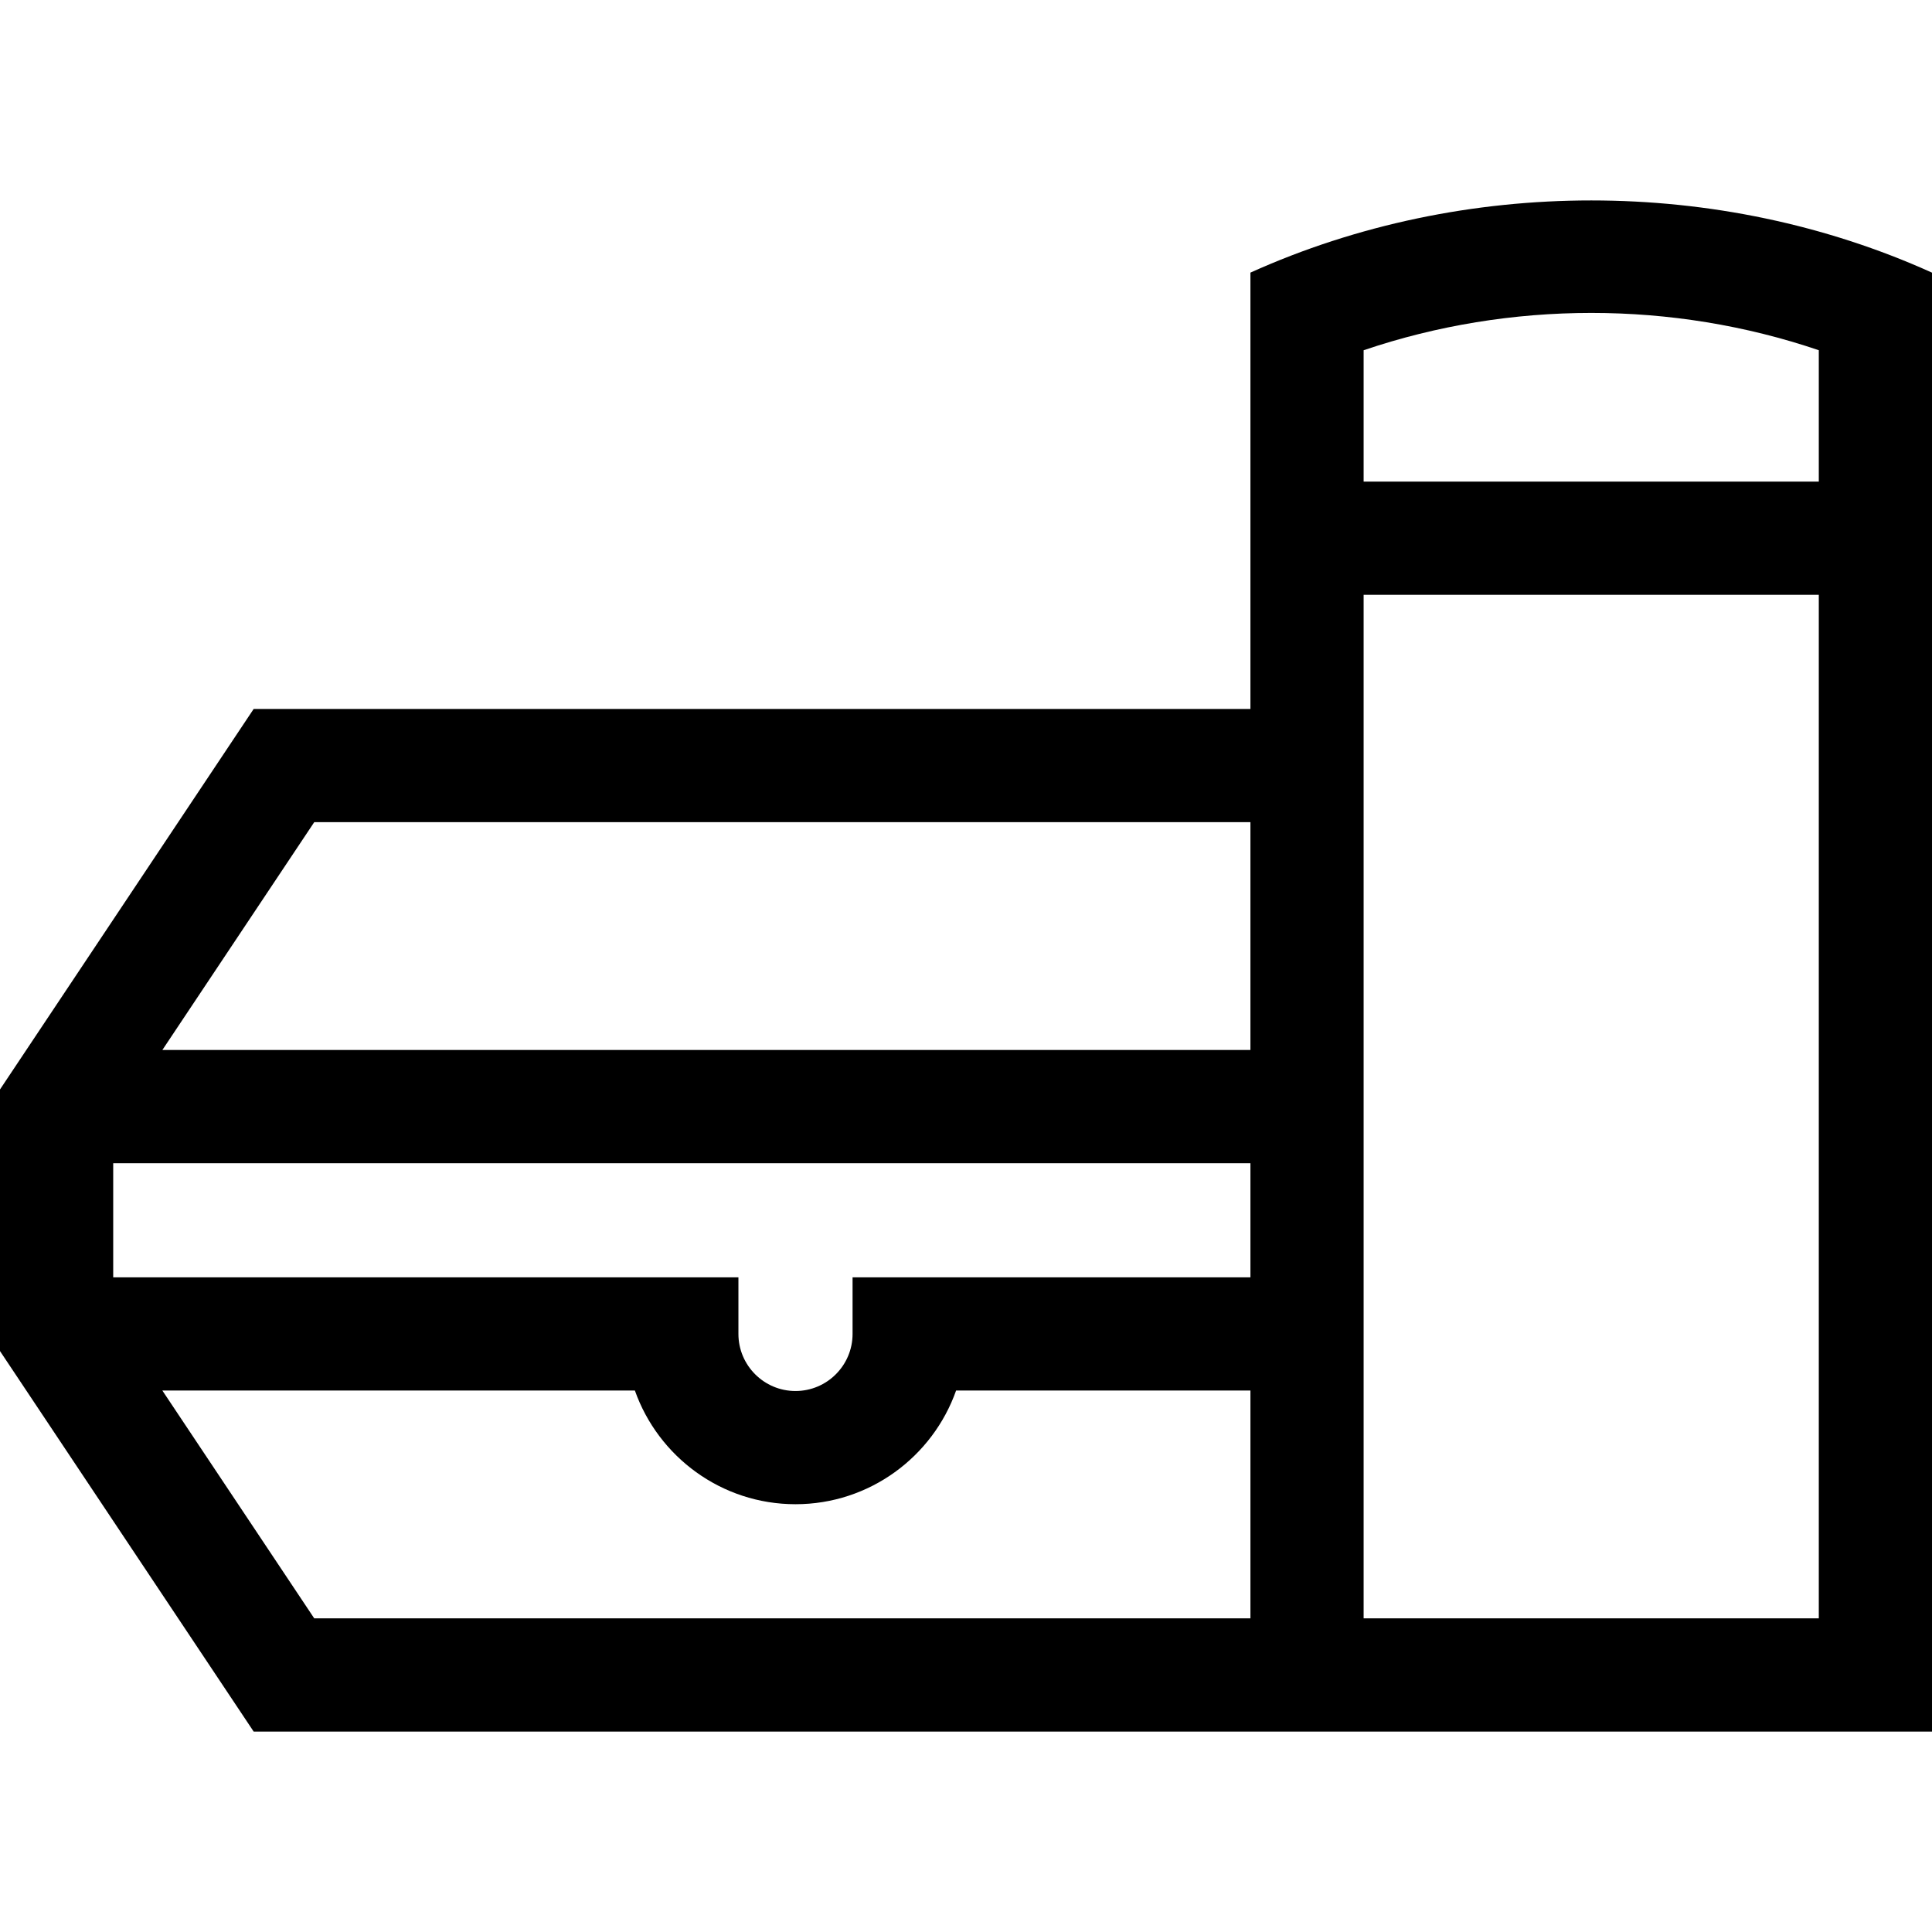 <svg id="Capa_1" enable-background="new 0 0 512 512" height="512" viewBox="0 0 512 512" width="512" xmlns="http://www.w3.org/2000/svg"><path d="m331.375 72.247v115.637h-264.152l-67.223 100.832v69.334l67.223 100.833h444.777v-386.629c-56.433-25.516-124.1-25.514-180.625-.007zm-248.098 145.636h248.098v60.375h-288.347zm-53.277 120.625v-30.25h301.375v30.25h-105.437v15c0 8.34-6.785 15.125-15.125 15.125s-15.125-6.785-15.125-15.125v-15zm53.277 90.375-40.25-60.375h125.223c6.197 17.53 22.938 30.125 42.563 30.125s36.365-12.595 42.562-30.125h78v60.375zm398.723-336.07v34.82h-120.625v-34.814c38.858-13.186 81.829-13.186 120.625-.006zm-120.625 336.07v-271.25h120.625v271.25z"/></svg>
